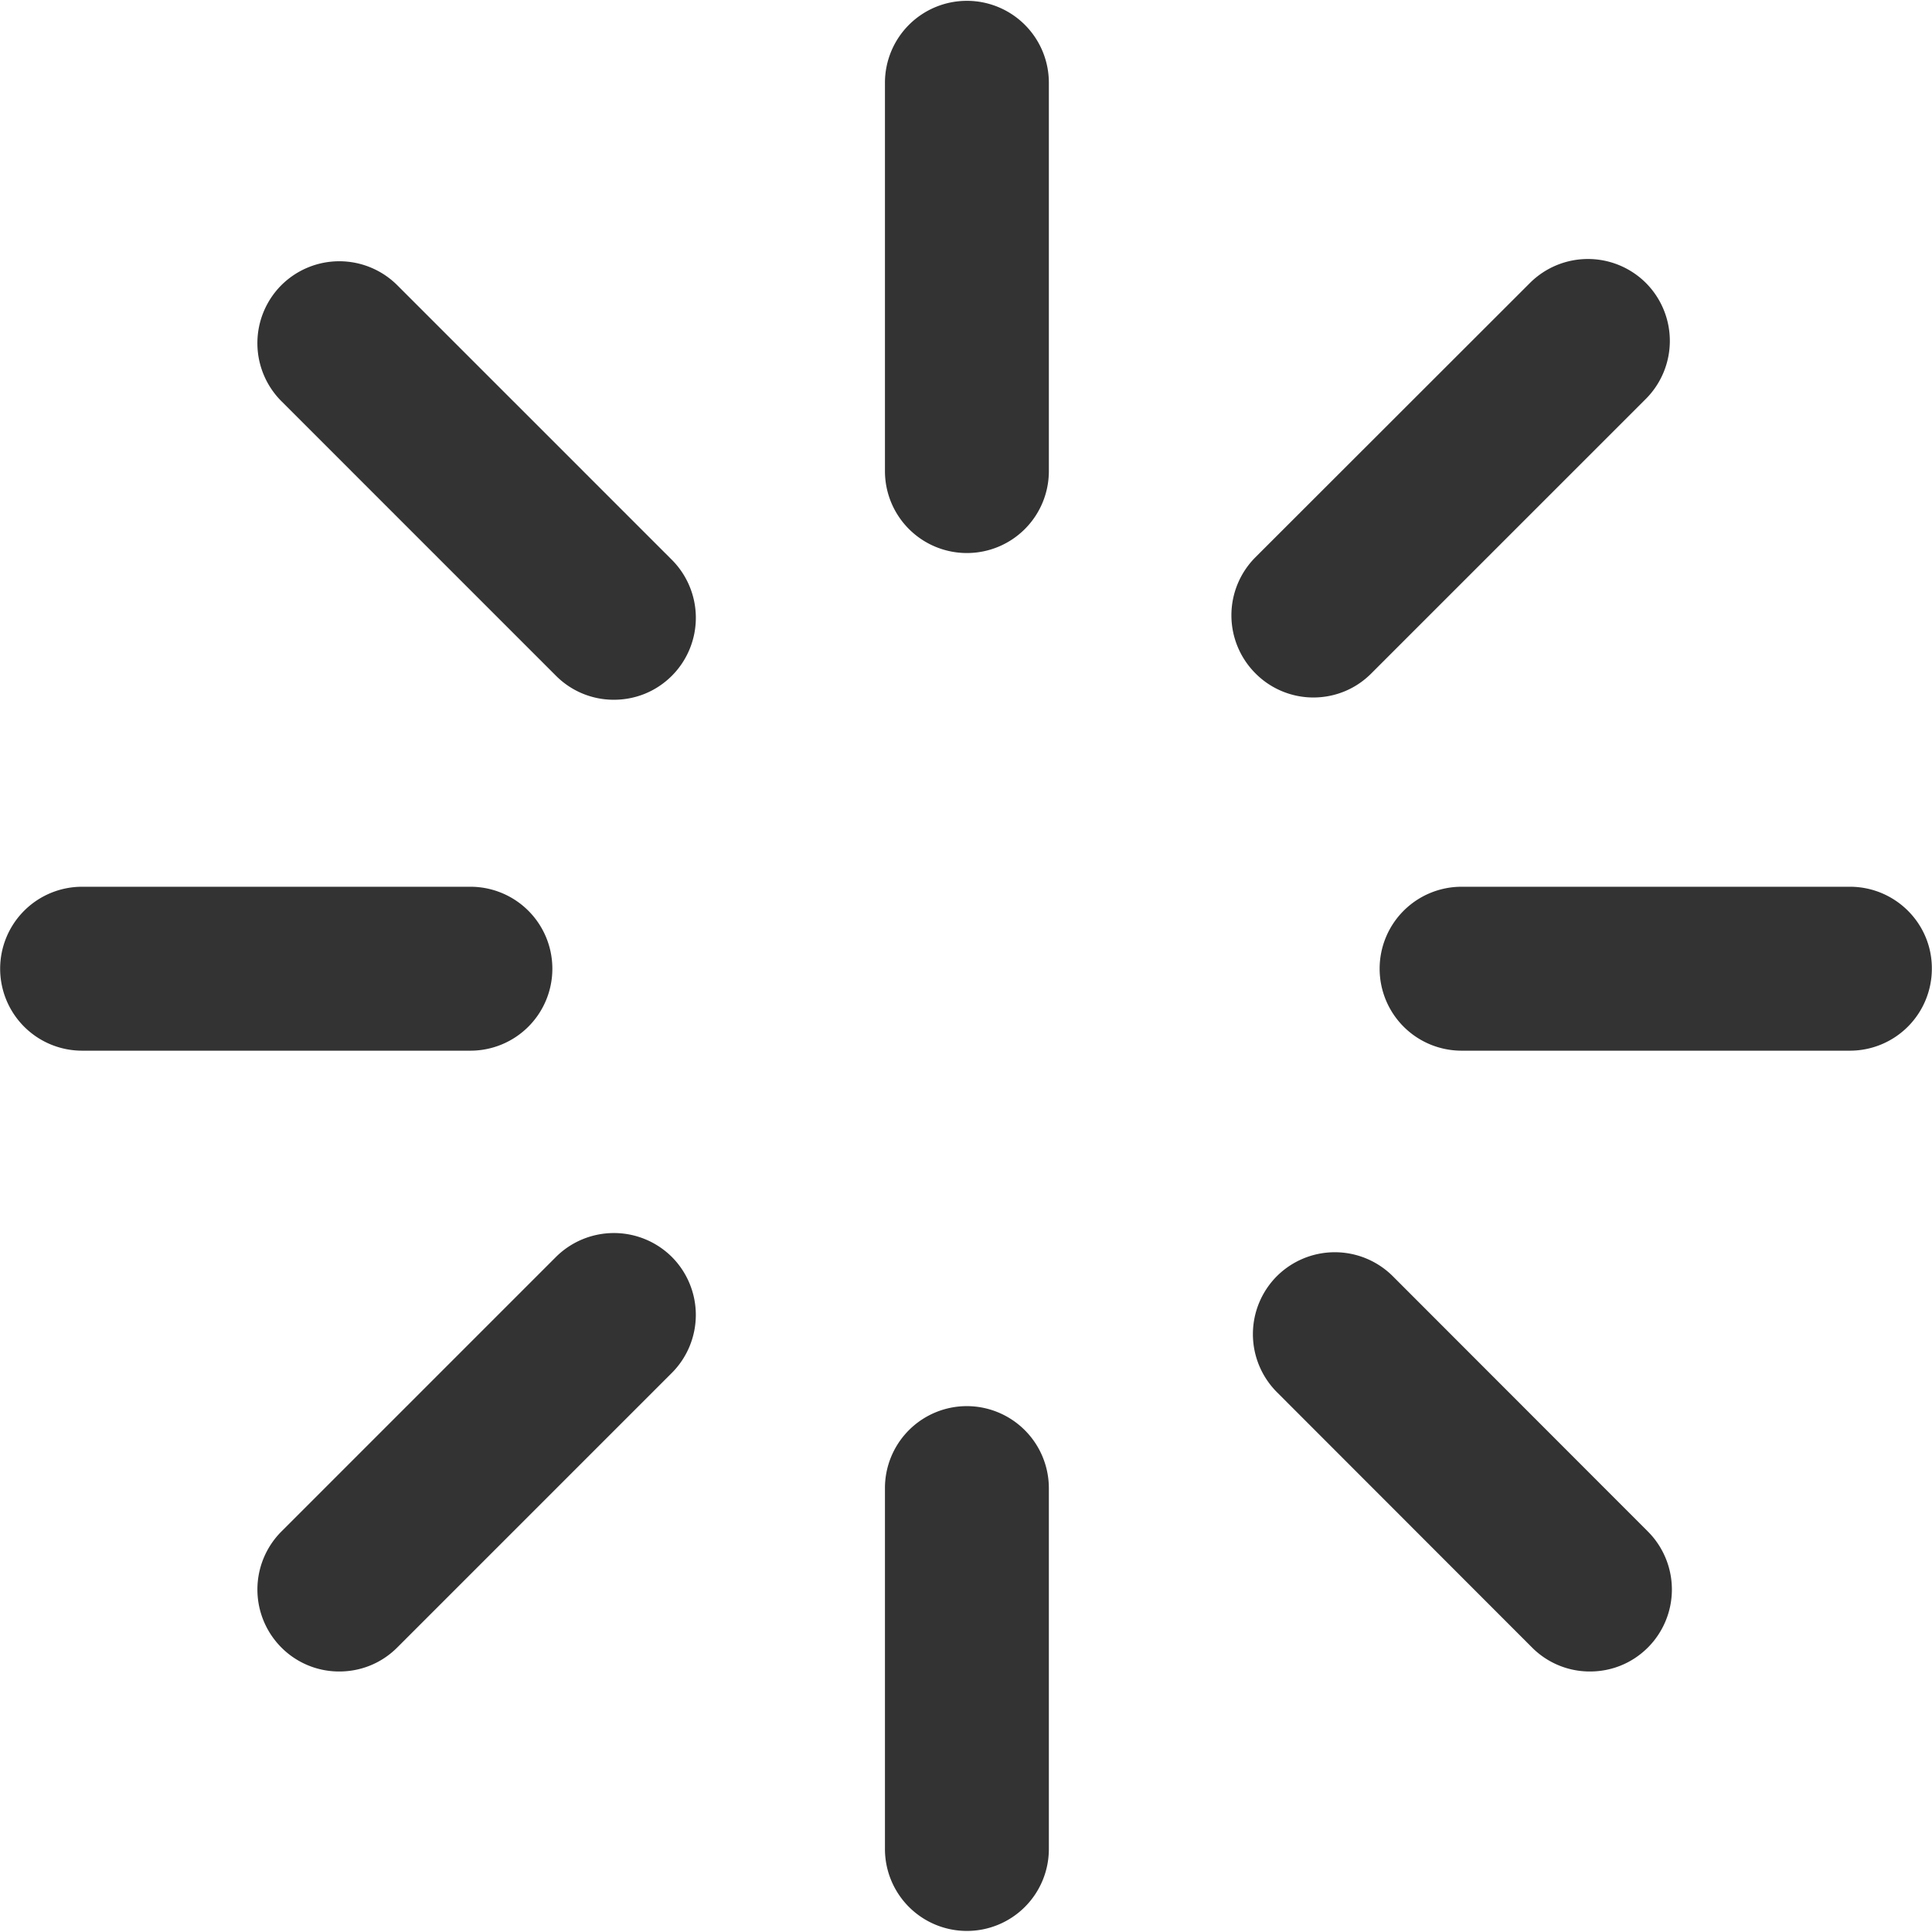<svg class="icon" viewBox="0 0 1024 1024" version="1.1" xmlns="http://www.w3.org/2000/svg" p-id="2515" height="128" width="128"><path d="M292.762 513.434a43.428 43.428 0 0 0-43.438-43.438H43.52a43.428 43.428 0 0 0-43.438 43.448 43.428 43.428 0 0 0 43.438 43.438h205.804a43.428 43.428 0 0 0 43.438-43.438z m687.718-43.438H774.676a43.428 43.428 0 0 0-43.438 43.448 43.428 43.428 0 0 0 43.438 43.438H980.48a43.428 43.428 0 0 0 43.438-43.438c0.123-24.003-19.436-43.448-43.438-43.448zM512.481 745.277a43.428 43.428 0 0 0-43.438 43.438v191.283a43.428 43.428 0 0 0 43.438 43.438 43.428 43.428 0 0 0 43.438-43.438V788.838a43.53 43.53 0 0 0-43.438-43.561z m0-744.837a43.428 43.428 0 0 0-43.438 43.438v205.804a43.428 43.428 0 0 0 43.438 43.438 43.428 43.428 0 0 0 43.438-43.438V43.878A43.428 43.428 0 0 0 512.481 0.44zM294.564 666.317L149.125 811.756a43.52 43.52 0 0 0 0 61.44 43.141 43.141 0 0 0 30.72 12.728c11.162 0 22.19-4.198 30.72-12.728L356.106 727.654a43.52 43.52 0 0 0 0-61.44 43.561 43.561 0 0 0-61.553 0.113z m401.51-296.632c11.162 0 22.211-4.198 30.72-12.728l145.562-145.551a43.52 43.52 0 0 0 0-61.44 43.52 43.52 0 0 0-61.44 0L665.364 295.404a43.52 43.52 0 0 0 0 61.44 43.264 43.264 0 0 0 30.72 12.841z m42.127 306.719a43.52 43.52 0 0 0-61.44 0 43.52 43.52 0 0 0 0 61.44l135.24 135.352a43.141 43.141 0 0 0 30.72 12.728c11.162 0 22.2-4.198 30.72-12.728a43.52 43.52 0 0 0 0-61.44L738.202 676.403zM210.555 151.163a43.52 43.52 0 0 0-61.44 0 43.52 43.52 0 0 0 0 61.44l145.562 145.562a43.141 43.141 0 0 0 30.72 12.718c11.162 0 22.2-4.198 30.72-12.718a43.52 43.52 0 0 0 0-61.44L210.555 151.163z" fill="#333333" p-id="2516"></path></svg>